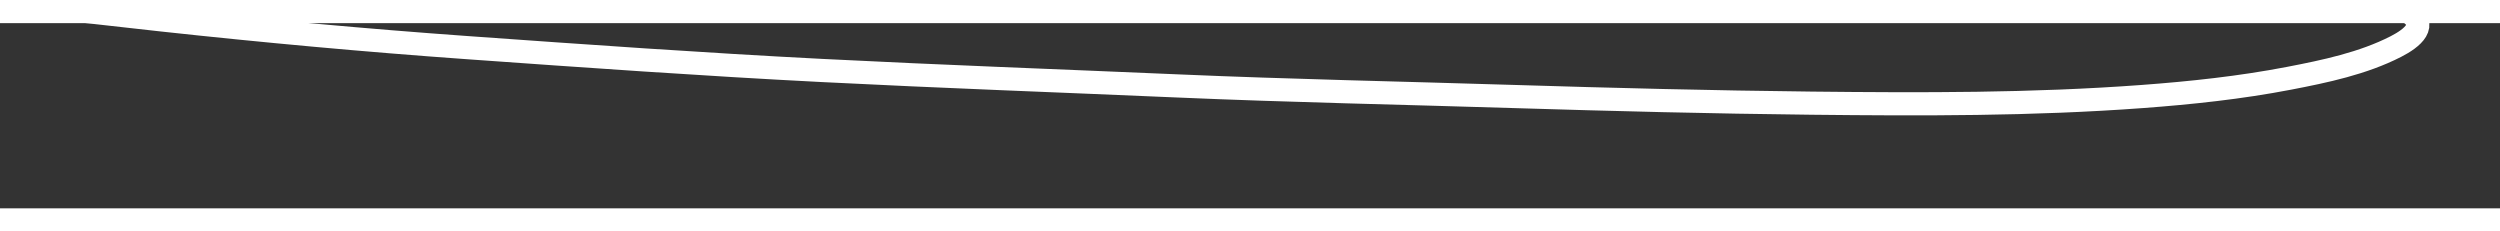 ﻿<?xml version="1.0" encoding="utf-8"?>
<svg version="1.1" xmlns:xlink="http://www.w3.org/1999/xlink" width="108px" height="10px" preserveAspectRatio="xMinYMid meet" viewBox="230 11141  108 8" xmlns="http://www.w3.org/2000/svg">
  <rect x="230" y="11141" width="108" height="8" fill="#333333" stroke="none"/>
  <g transform="matrix(-0.616 0.788 -0.788 -0.616 9241.228 17782.752 )">
    <path d="M 12.709 23.652  C 10.011 19.174  7.537 14.563  4.988 10  C 4.067 8.353  3.129 6.713  2.262 5.037  C 1.641 3.839  0.788 2.445  0.642 1.073  C 0.527 -0.011  1.424 0.205  2.153 0.542  C 3.602 1.213  4.888 2.299  6.079 3.337  C 7.687 4.74  9.175 6.274  10.607 7.851  C 13.81 11.377  16.734 15.139  19.622 18.918  C 22.226 22.325  24.782 25.771  27.318 29.23  C 30.174 33.127  33.076 36.996  35.883 40.926  C 38.863 45.099  41.875 49.251  44.823 53.446  C 47.767 57.636  50.627 61.881  53.485 66.129  C 55.951 69.794  58.346 73.515  60.673 77.267  C 61.338 78.339  61.997 79.416  62.659 80.491  " stroke-width="1" stroke="#ffffff" fill="none" transform="matrix(1 0 0 1 252 11105 )" />
  </g>
</svg>